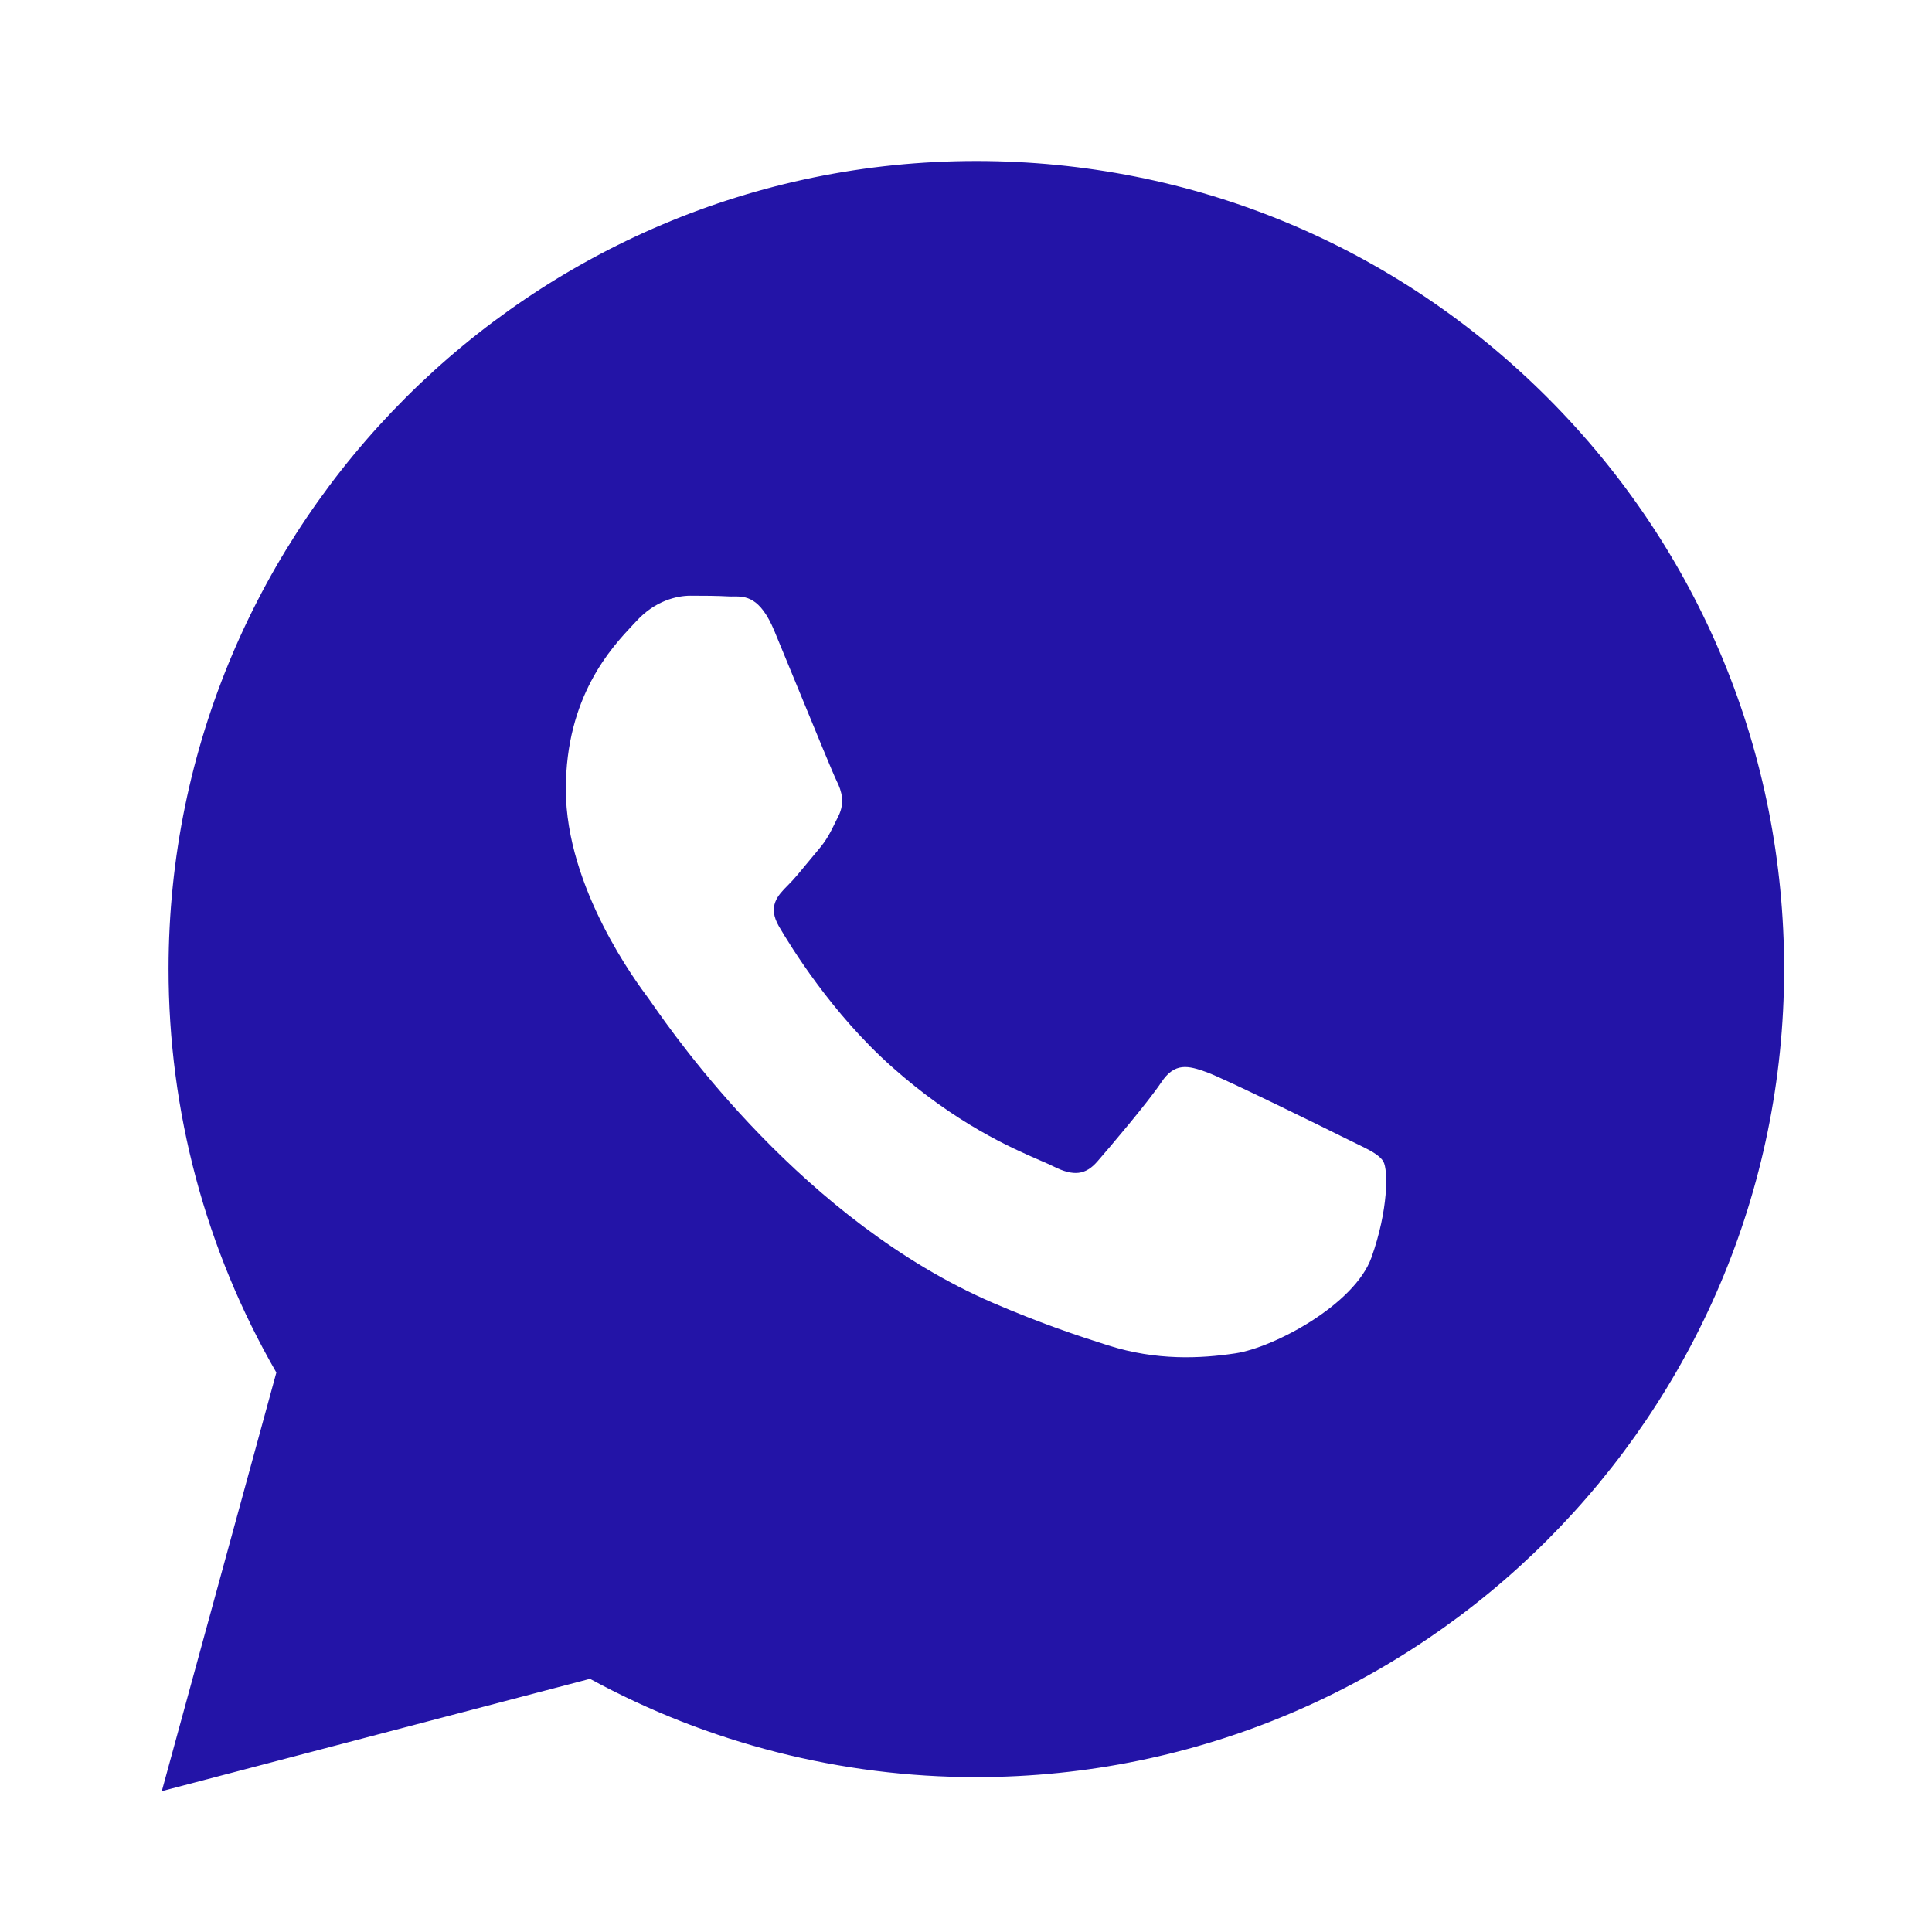 <svg width="24" height="24" viewBox="0 0 24 24" fill="none" xmlns="http://www.w3.org/2000/svg">
<path fill-rule="evenodd" clip-rule="evenodd" d="M12.124 22.076H12.128C17.661 22.074 22.16 17.573 22.163 12.042C22.164 9.361 21.121 6.84 19.227 4.943C17.332 3.046 14.812 2.001 12.128 2C6.597 2 2.096 6.501 2.094 12.034C2.093 13.802 2.555 15.529 3.433 17.05L2.01 22.25L7.329 20.855C8.795 21.654 10.445 22.076 12.124 22.076ZM16.84 14.202C17.015 14.287 17.133 14.344 17.184 14.428C17.246 14.533 17.246 15.034 17.037 15.62C16.828 16.206 15.827 16.74 15.345 16.812C14.913 16.877 14.366 16.904 13.766 16.713C13.402 16.598 12.935 16.443 12.336 16.185C9.986 15.17 8.397 12.892 8.097 12.461C8.076 12.431 8.061 12.41 8.053 12.399L8.051 12.396C7.919 12.219 7.029 11.033 7.029 9.805C7.029 8.65 7.597 8.045 7.858 7.766C7.876 7.747 7.892 7.73 7.907 7.714C8.137 7.463 8.408 7.4 8.576 7.4C8.743 7.4 8.91 7.401 9.056 7.409C9.074 7.41 9.093 7.41 9.112 7.409C9.258 7.409 9.441 7.408 9.62 7.839C9.689 8.005 9.791 8.252 9.897 8.511C10.113 9.037 10.351 9.617 10.393 9.701C10.456 9.826 10.498 9.973 10.414 10.14C10.402 10.165 10.39 10.189 10.379 10.211C10.316 10.34 10.27 10.434 10.164 10.558C10.122 10.607 10.078 10.66 10.035 10.713C9.949 10.818 9.863 10.923 9.787 10.998C9.662 11.123 9.531 11.258 9.677 11.509C9.824 11.76 10.327 12.581 11.072 13.246C11.873 13.961 12.57 14.263 12.923 14.416C12.992 14.446 13.048 14.47 13.089 14.491C13.339 14.616 13.486 14.595 13.632 14.428C13.778 14.261 14.258 13.696 14.426 13.445C14.593 13.194 14.76 13.236 14.99 13.319C15.22 13.403 16.452 14.01 16.703 14.135C16.752 14.16 16.798 14.182 16.84 14.202Z" fill="#2314A7"/>
</svg>
